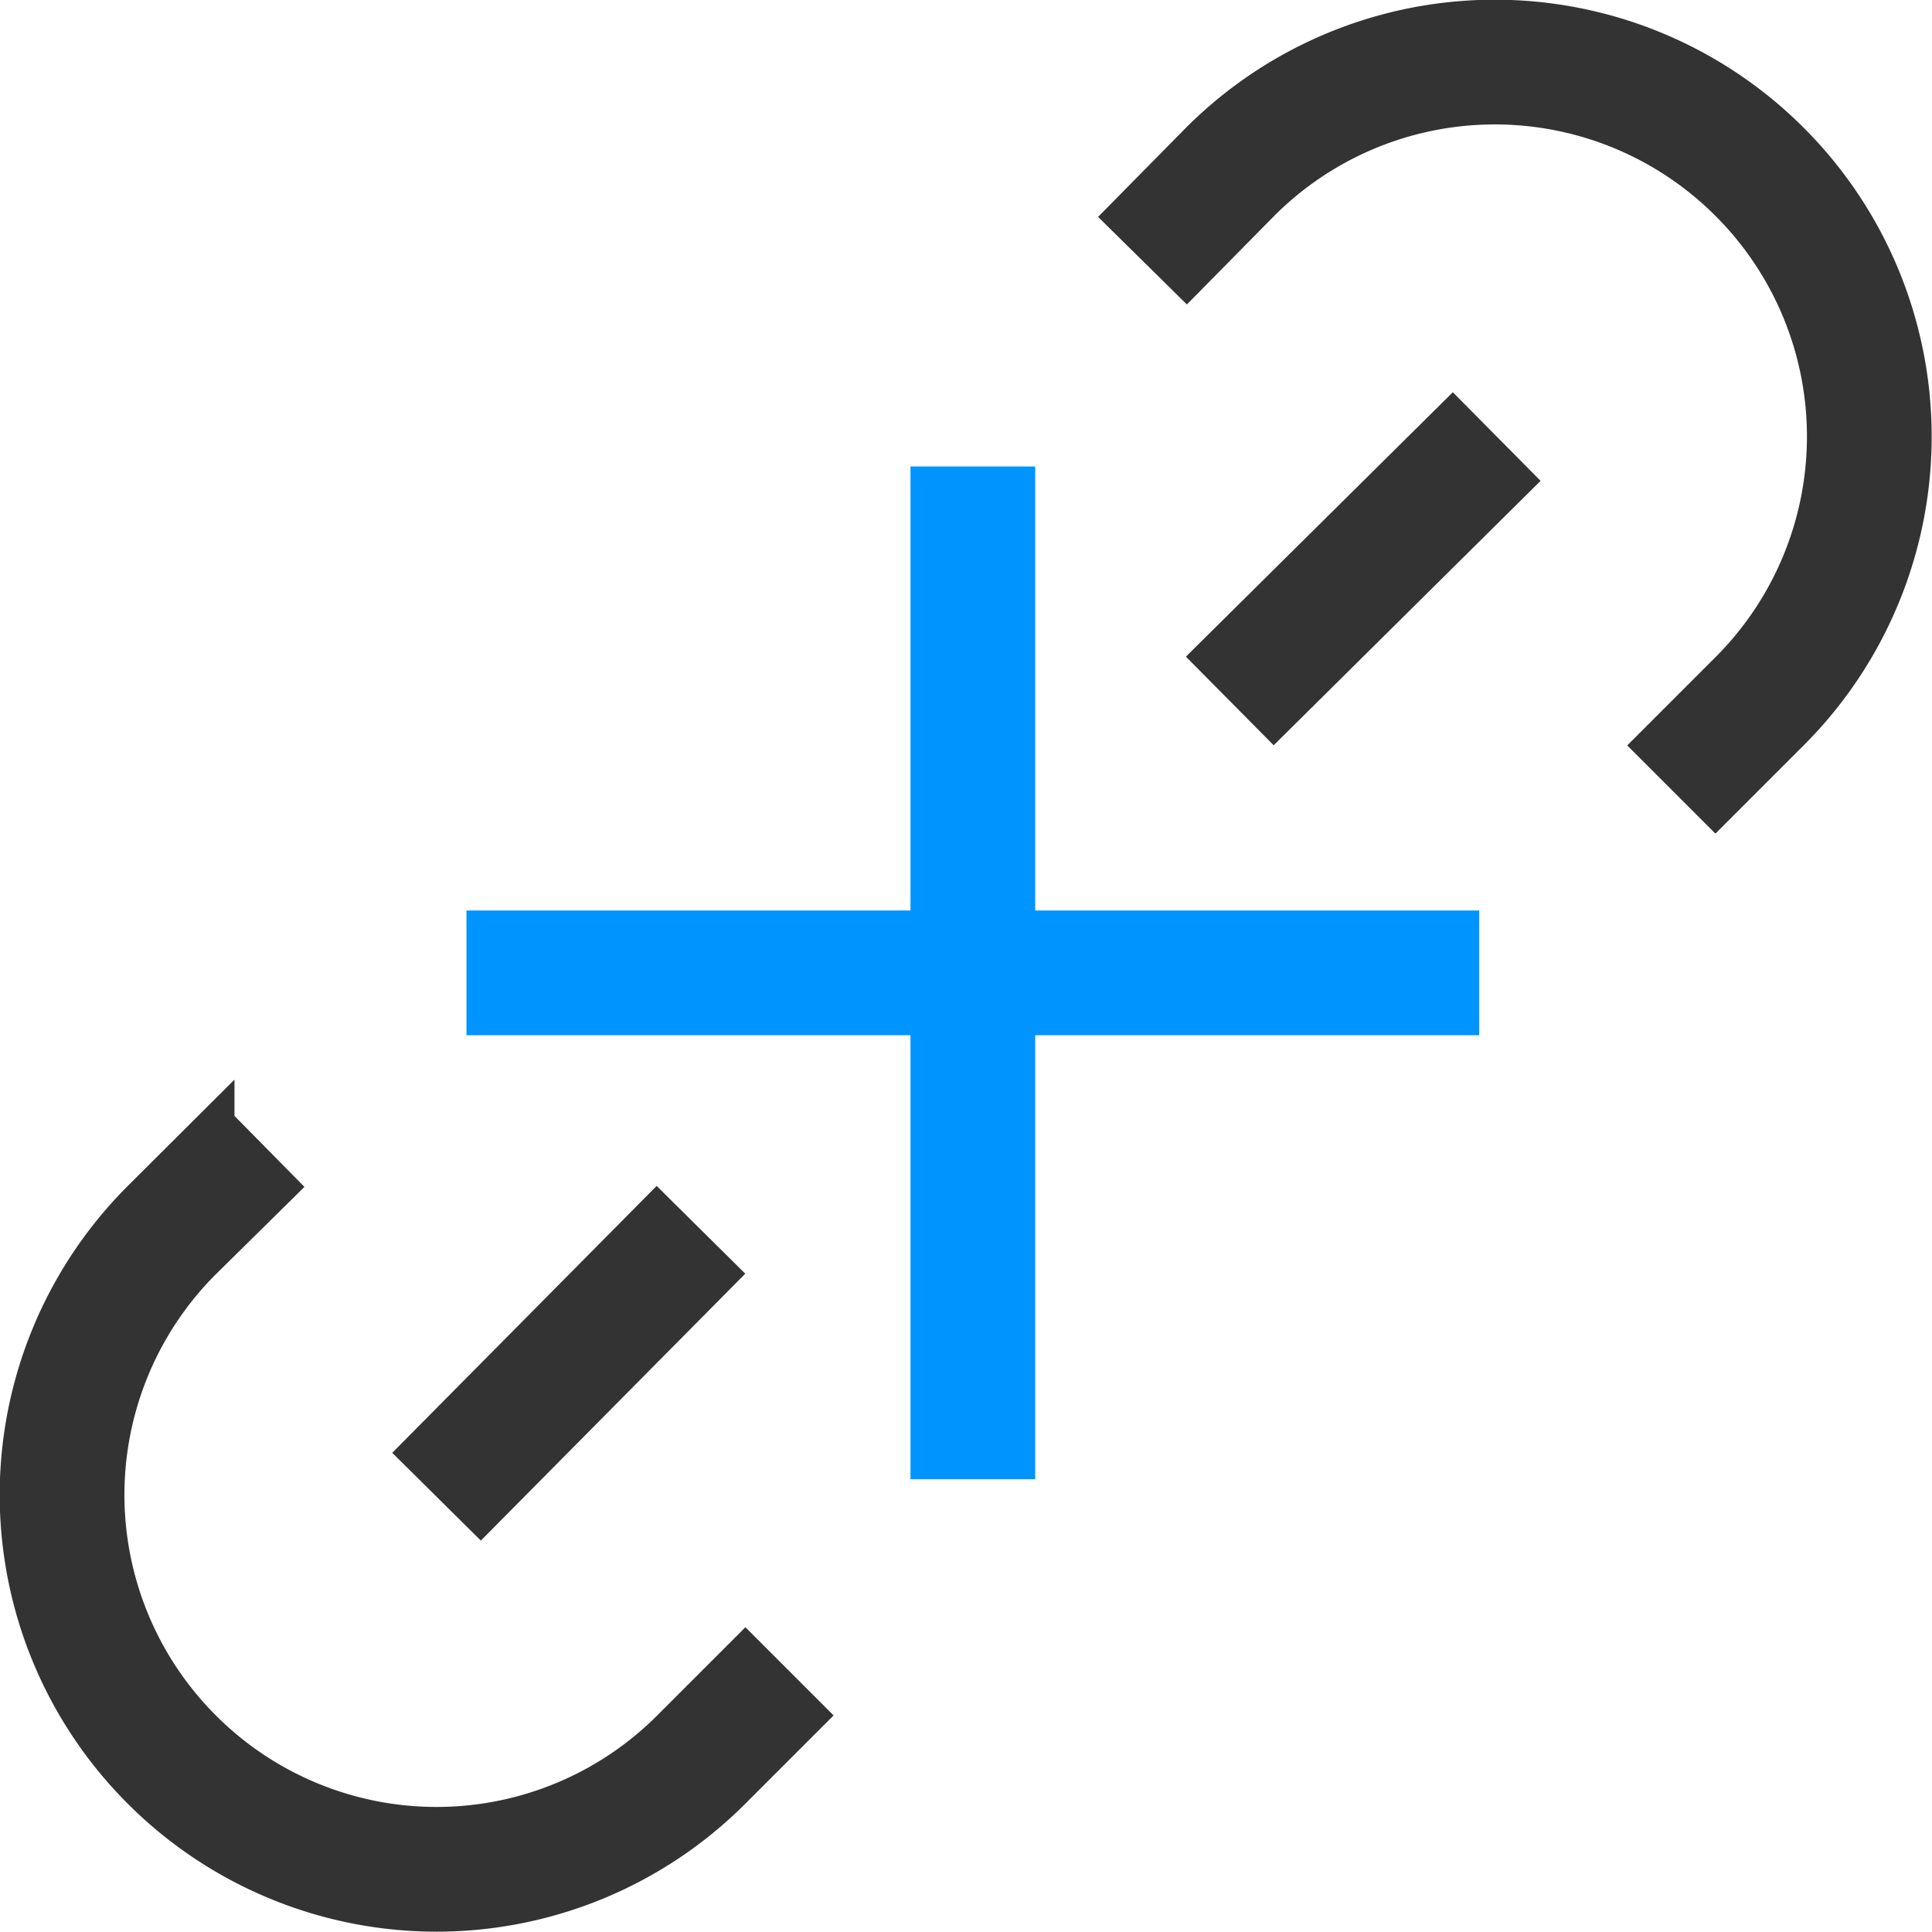 <?xml version="1.0" encoding="utf-8"?><svg xmlns="http://www.w3.org/2000/svg" viewBox="0 0 15.49 15.49" width="15.49" height="15.49"><path d="M2.09,9.16l-.71.7a3,3,0,0,0,0,4.25h0a3,3,0,0,0,4.24,0l.71-.71" stroke="#333" fill="none"/><path d="M13.4,6.33l.71-.71a3,3,0,0,0,0-4.24h0a3,3,0,0,0-4.25,0l-.7.71" stroke="#333" fill="none"/><path d="M3.5,12,5.62,9.86M12,3.5,9.86,5.62" stroke="#333" fill="none"/><path d="M3.74,7.8h8.12" stroke="#0094ff" fill="none"/><path d="M7.8,3.74v8.12" stroke="#0094ff" fill="none"/></svg>
